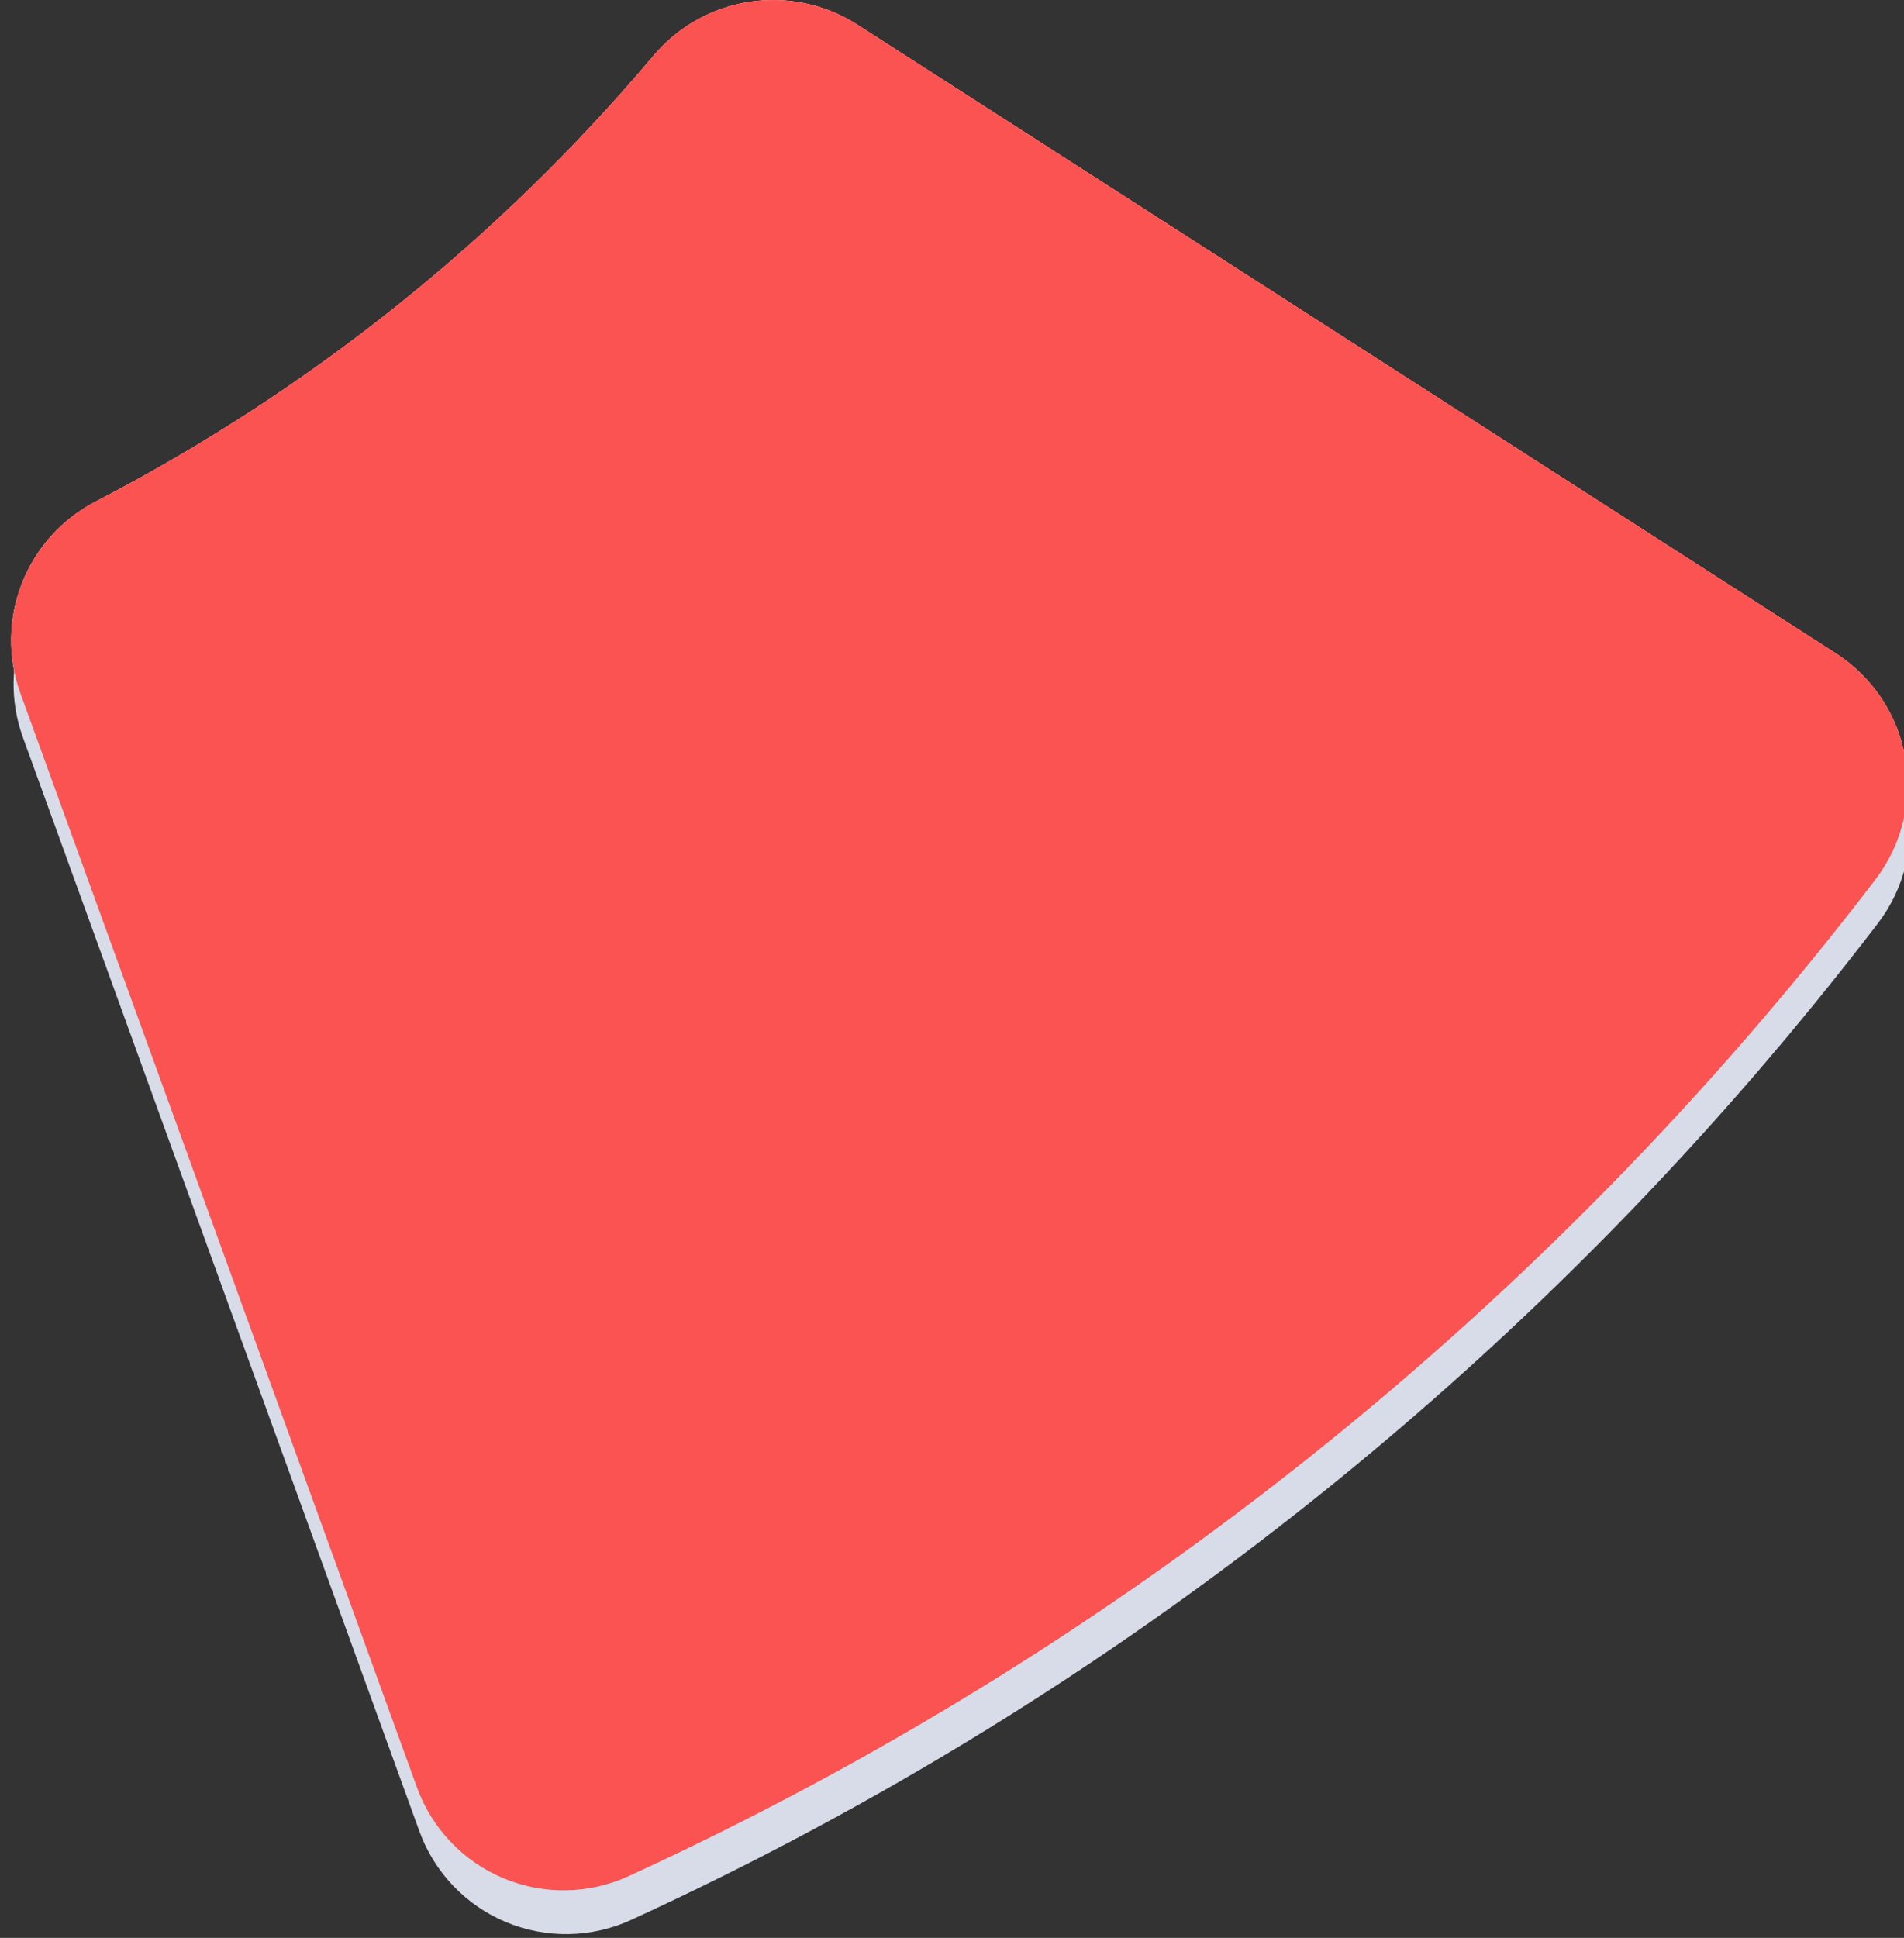 <svg width="171" height="174" viewBox="0 0 171 174" fill="none" xmlns="http://www.w3.org/2000/svg">
<rect x="0" y="0" width="171" height="174" fill="#333333" stroke="none"/>
<g clip-path="url(#clip0_4310_78)">
<path d="M2.05 66.189L37.668 164.432C38.329 166.253 39.36 167.916 40.696 169.318C42.033 170.72 43.645 171.83 45.432 172.578C47.218 173.325 49.141 173.694 51.077 173.662C53.014 173.629 54.923 173.196 56.683 172.388C100.76 152.158 139.207 121.433 168.658 82.902C169.835 81.363 170.681 79.597 171.141 77.715C171.601 75.832 171.666 73.875 171.331 71.967C170.997 70.058 170.27 68.24 169.198 66.627C168.125 65.013 166.729 63.64 165.099 62.593L77.213 6.137C74.335 4.298 70.885 3.571 67.51 4.092C64.134 4.614 61.064 6.348 58.875 8.97C44.982 25.438 27.988 39.017 8.861 48.935C5.822 50.491 3.454 53.101 2.2 56.277C0.947 59.453 0.893 62.977 2.05 66.189Z" fill="#D8DBE8"/>
<path d="M1.831 62.261L37.448 160.504C38.109 162.325 39.14 163.989 40.477 165.391C41.813 166.793 43.425 167.902 45.212 168.65C46.999 169.397 48.921 169.767 50.858 169.734C52.794 169.701 54.703 169.268 56.463 168.46C100.54 148.23 138.987 117.505 168.439 78.974C169.616 77.435 170.461 75.669 170.921 73.787C171.381 71.904 171.446 69.948 171.112 68.039C170.777 66.131 170.051 64.312 168.978 62.699C167.905 61.086 166.51 59.712 164.879 58.665L76.994 2.21C74.116 0.37 70.666 -0.357 67.29 0.165C63.914 0.686 60.845 2.42 58.656 5.042C44.762 21.51 27.769 35.089 8.641 45.007C5.602 46.563 3.234 49.173 1.981 52.349C0.727 55.525 0.674 59.049 1.831 62.261Z" fill="white"/>
<path d="M1.831 62.261L37.448 160.504C38.109 162.325 39.14 163.989 40.477 165.391C41.813 166.793 43.425 167.902 45.212 168.65C46.999 169.397 48.921 169.767 50.858 169.734C52.794 169.701 54.703 169.268 56.463 168.46C100.54 148.23 138.987 117.505 168.439 78.974C169.616 77.435 170.461 75.669 170.921 73.787C171.381 71.904 171.446 69.948 171.112 68.039C170.777 66.131 170.051 64.312 168.978 62.699C167.905 61.086 166.51 59.712 164.879 58.665L76.994 2.21C74.116 0.37 70.666 -0.357 67.29 0.165C63.914 0.686 60.845 2.42 58.656 5.042C44.762 21.51 27.769 35.089 8.641 45.007C5.602 46.563 3.234 49.173 1.981 52.349C0.727 55.525 0.674 59.049 1.831 62.261Z" fill="#FB5352"/>
</g>
<defs>
<clipPath id="clip0_4310_78">
<rect width="171" height="174" fill="white"/>
</clipPath>
</defs>
</svg>
